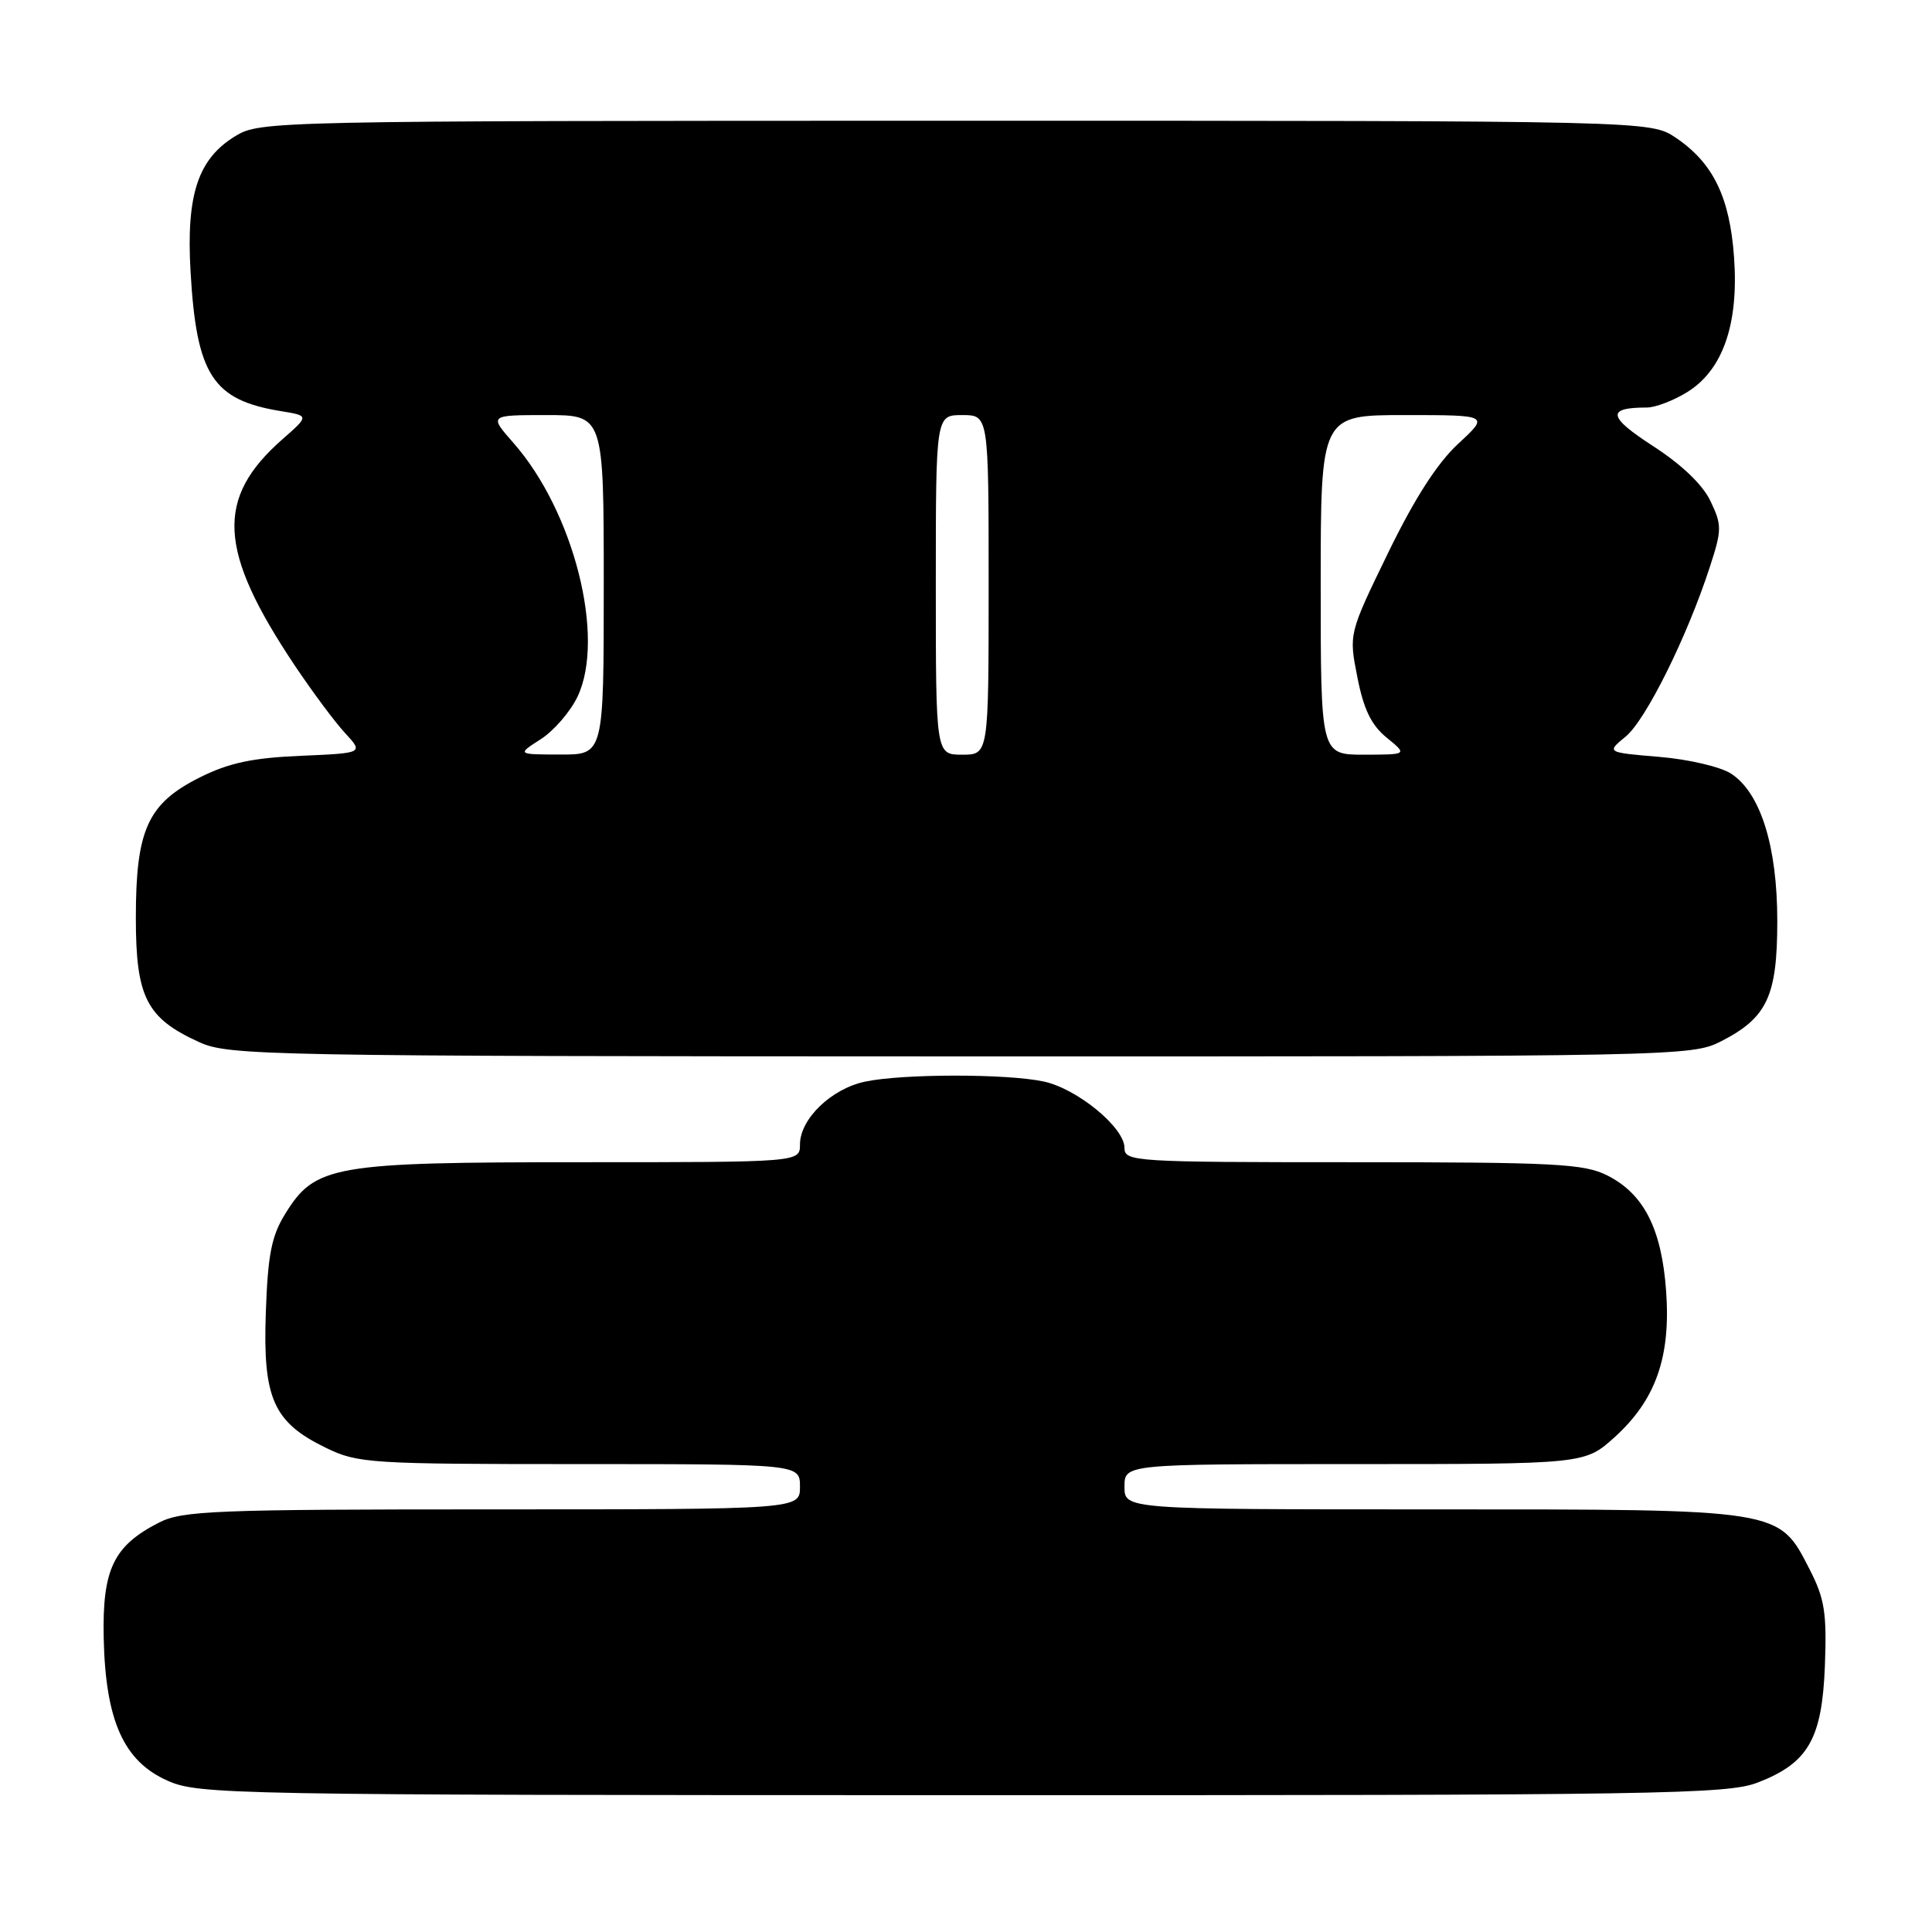 <?xml version="1.0" encoding="UTF-8" standalone="no"?>
<!DOCTYPE svg PUBLIC "-//W3C//DTD SVG 1.1//EN" "http://www.w3.org/Graphics/SVG/1.1/DTD/svg11.dtd" >
<svg xmlns="http://www.w3.org/2000/svg" xmlns:xlink="http://www.w3.org/1999/xlink" version="1.1" viewBox="0 0 256 256">
 <g >
 <path fill="currentColor"
d=" M 232.90 236.20 C 239.61 233.61 241.44 230.42 241.81 220.68 C 242.07 213.72 241.77 211.83 239.81 208.00 C 235.65 199.89 236.33 200.00 189.75 200.00 C 149.00 200.00 149.00 200.00 149.00 197.00 C 149.00 194.00 149.00 194.00 179.50 194.00 C 209.99 194.00 209.99 194.00 213.94 190.44 C 219.39 185.51 221.40 179.82 220.77 171.08 C 220.18 162.83 217.83 158.20 212.97 155.75 C 209.89 154.20 206.06 154.00 179.25 154.00 C 150.22 154.00 149.00 153.92 149.00 152.10 C 149.00 149.40 142.72 144.24 138.27 143.30 C 133.38 142.26 119.58 142.27 114.64 143.32 C 110.15 144.26 106.00 148.27 106.00 151.65 C 106.00 154.00 106.00 154.00 77.02 154.00 C 44.12 154.00 41.76 154.41 37.80 160.83 C 35.97 163.78 35.49 166.24 35.22 173.98 C 34.82 185.32 36.23 188.48 43.22 191.86 C 47.42 193.90 49.05 194.00 76.82 194.00 C 106.00 194.00 106.00 194.00 106.00 197.00 C 106.00 200.00 106.00 200.00 65.25 200.00 C 28.43 200.00 24.17 200.17 21.07 201.75 C 15.04 204.83 13.55 207.93 13.74 217.03 C 13.98 227.99 16.38 233.37 22.20 235.95 C 26.34 237.79 30.31 237.86 127.50 237.87 C 220.08 237.89 228.87 237.75 232.90 236.20 Z  M 228.03 137.99 C 234.16 134.86 235.50 132.01 235.50 122.04 C 235.50 112.14 233.29 105.07 229.39 102.52 C 228.00 101.61 223.75 100.61 219.86 100.29 C 212.85 99.70 212.85 99.70 215.41 97.60 C 218.07 95.42 223.55 84.39 226.55 75.16 C 228.17 70.20 228.17 69.59 226.65 66.40 C 225.62 64.22 222.82 61.55 219.01 59.09 C 213.04 55.22 212.84 54.00 218.21 54.00 C 219.34 54.00 221.75 53.08 223.56 51.96 C 228.29 49.04 230.41 42.94 229.77 34.08 C 229.20 26.11 227.00 21.59 222.05 18.25 C 218.70 16.00 218.70 16.00 126.60 16.00 C 35.99 16.01 34.45 16.04 31.19 18.03 C 26.23 21.05 24.66 25.79 25.25 36.00 C 26.04 49.71 28.18 53.01 37.24 54.48 C 40.97 55.09 40.97 55.09 37.44 58.19 C 28.50 66.04 28.88 72.95 39.07 88.20 C 41.39 91.66 44.38 95.69 45.73 97.14 C 48.17 99.79 48.17 99.79 39.84 100.15 C 33.45 100.42 30.33 101.09 26.50 103.00 C 19.58 106.46 18.00 109.91 18.00 121.62 C 18.00 132.16 19.41 134.92 26.42 138.10 C 30.30 139.87 35.23 139.96 127.29 139.98 C 222.33 140.00 224.15 139.96 228.03 137.99 Z  M 71.65 97.95 C 73.39 96.83 75.58 94.30 76.53 92.30 C 80.25 84.46 76.05 67.83 68.06 58.72 C 64.79 55.00 64.79 55.00 72.40 55.00 C 80.00 55.00 80.00 55.00 80.00 77.50 C 80.00 100.00 80.00 100.00 74.25 99.98 C 68.50 99.97 68.50 99.97 71.65 97.95 Z  M 124.00 77.50 C 124.00 55.00 124.00 55.00 127.50 55.00 C 131.00 55.00 131.00 55.00 131.00 77.50 C 131.00 100.00 131.00 100.00 127.50 100.00 C 124.00 100.00 124.00 100.00 124.00 77.50 Z  M 175.00 77.50 C 175.00 55.00 175.00 55.00 186.17 55.00 C 197.33 55.00 197.33 55.00 193.23 58.79 C 190.45 61.36 187.45 66.02 183.92 73.28 C 178.72 83.98 178.72 83.98 179.86 89.74 C 180.69 93.99 181.71 96.09 183.75 97.75 C 186.50 99.99 186.50 99.99 180.75 100.00 C 175.00 100.00 175.00 100.00 175.00 77.50 Z "/>
</g>
</svg>